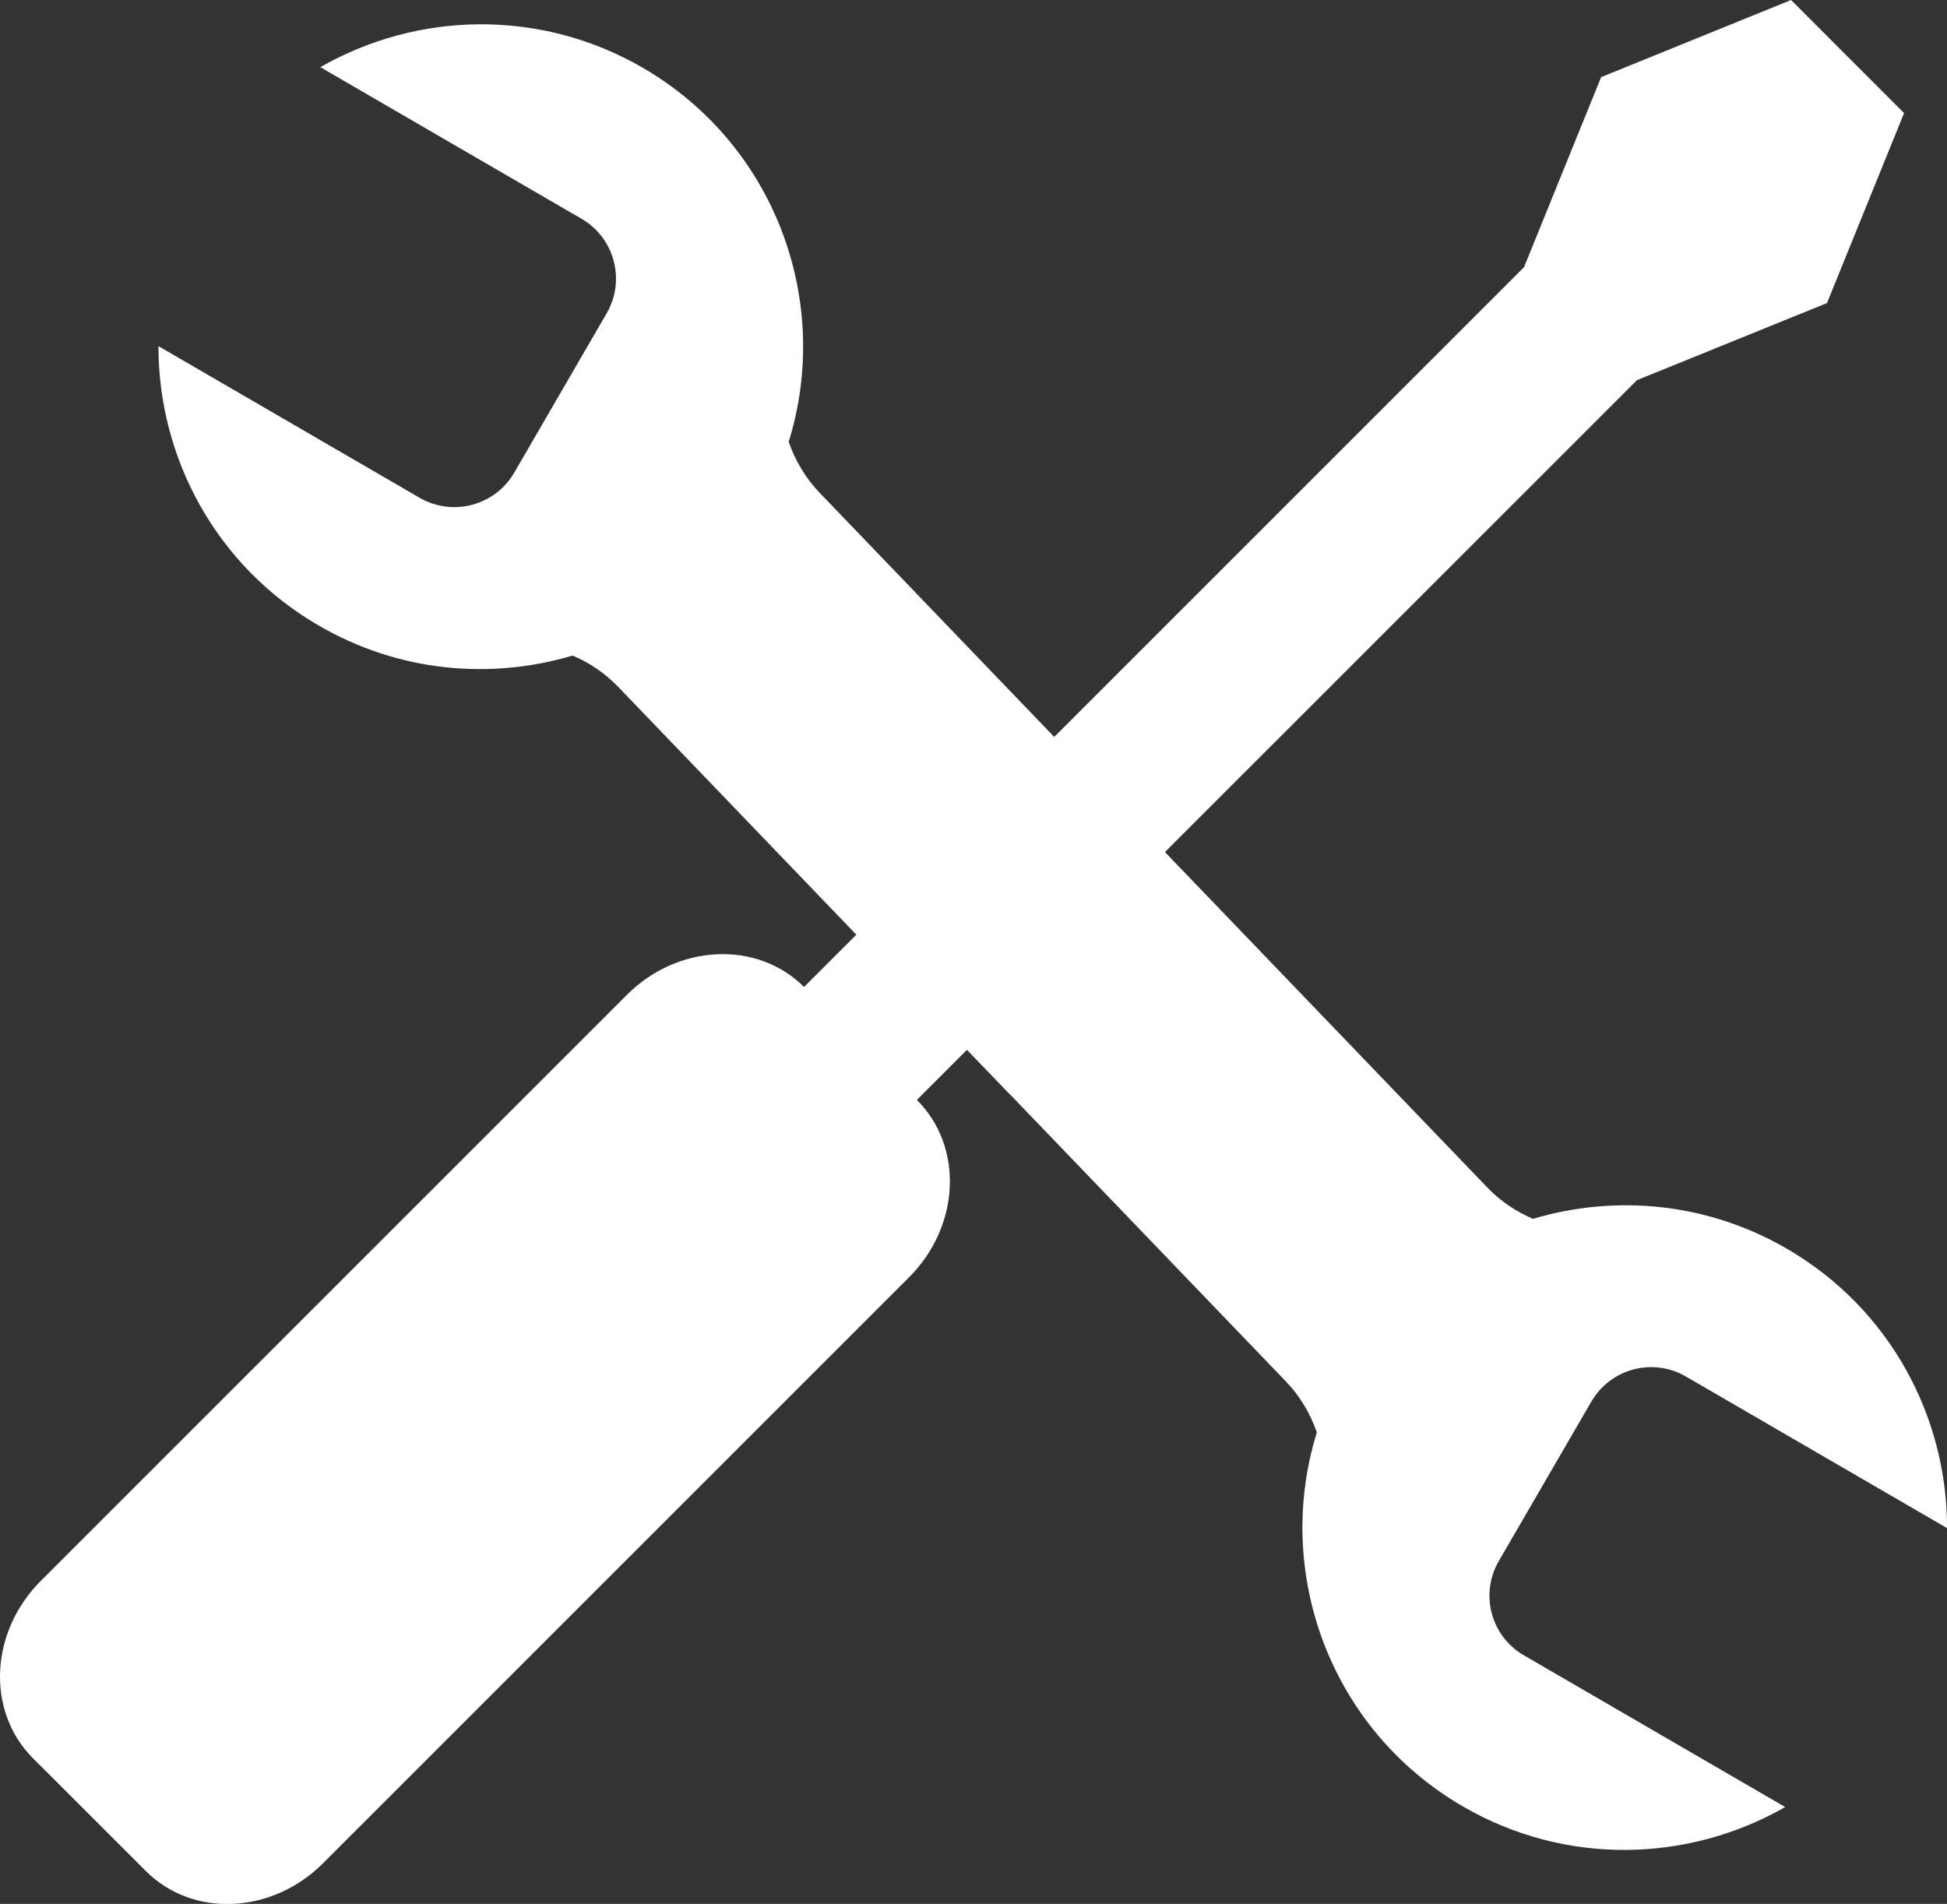 <?xml version="1.0" encoding="utf-8"?>
<!-- Generator: Adobe Illustrator 17.0.0, SVG Export Plug-In . SVG Version: 6.00 Build 0)  -->
<!DOCTYPE svg PUBLIC "-//W3C//DTD SVG 1.1//EN" "http://www.w3.org/Graphics/SVG/1.1/DTD/svg11.dtd">
<svg version="1.1" id="Layer_1" xmlns="http://www.w3.org/2000/svg" xmlns:xlink="http://www.w3.org/1999/xlink" x="0px" y="0px"
	 width="27.256px" height="26.655px" viewBox="0 0 27.256 26.655" enable-background="new 0 0 27.256 26.655" xml:space="preserve">
<rect x="0" y="0" width="27.256" height="26.655" fill="#333333" stroke="none"/>
<path fill="#FFFFFF" d="M20.982,21.854l1.295-2.231c0.268-0.462,0.86-0.621,1.323-0.352l3.657,2.123
	c0.001-1.559-0.799-3.075-2.245-3.913c-1.12-0.65-2.402-0.759-3.552-0.417c-0.232-0.1-0.45-0.242-0.637-0.437l-4.515-4.698
	l6.608-6.607l2.66-1.079l1.079-2.66L25.073,0l-2.659,1.08l-1.079,2.66l-6.577,6.577l-3.282-3.416
	c-0.204-0.213-0.346-0.457-0.435-0.716c0.61-1.966-0.188-4.16-2.044-5.237C7.551,0.111,5.836,0.167,4.484,0.94l3.657,2.123
	c0.462,0.268,0.62,0.86,0.352,1.323L7.199,6.617C6.93,7.08,6.337,7.237,5.874,6.969L2.218,4.846c-0.001,1.559,0.8,3.075,2.246,3.913
	c1.119,0.65,2.401,0.761,3.552,0.419C8.248,9.276,8.465,9.42,8.651,9.613l3.337,3.473l-0.732,0.732l0,0
	c-0.654-0.654-1.766-0.605-2.481,0.111l-8.204,8.204c-0.716,0.716-0.765,1.826-0.11,2.482l1.581,1.58
	c0.654,0.656,1.765,0.607,2.481-0.11l8.204-8.204c0.715-0.715,0.765-1.827,0.109-2.481l-0.001-0.001l0.701-0.701l0.594,0.617
	l0.001-0.002L18,19.339c0.202,0.211,0.346,0.456,0.434,0.716c-0.609,1.966,0.19,4.16,2.046,5.236
	c1.445,0.838,3.159,0.781,4.511,0.008l-3.656-2.123C20.869,22.907,20.714,22.316,20.982,21.854z"/>
</svg>
